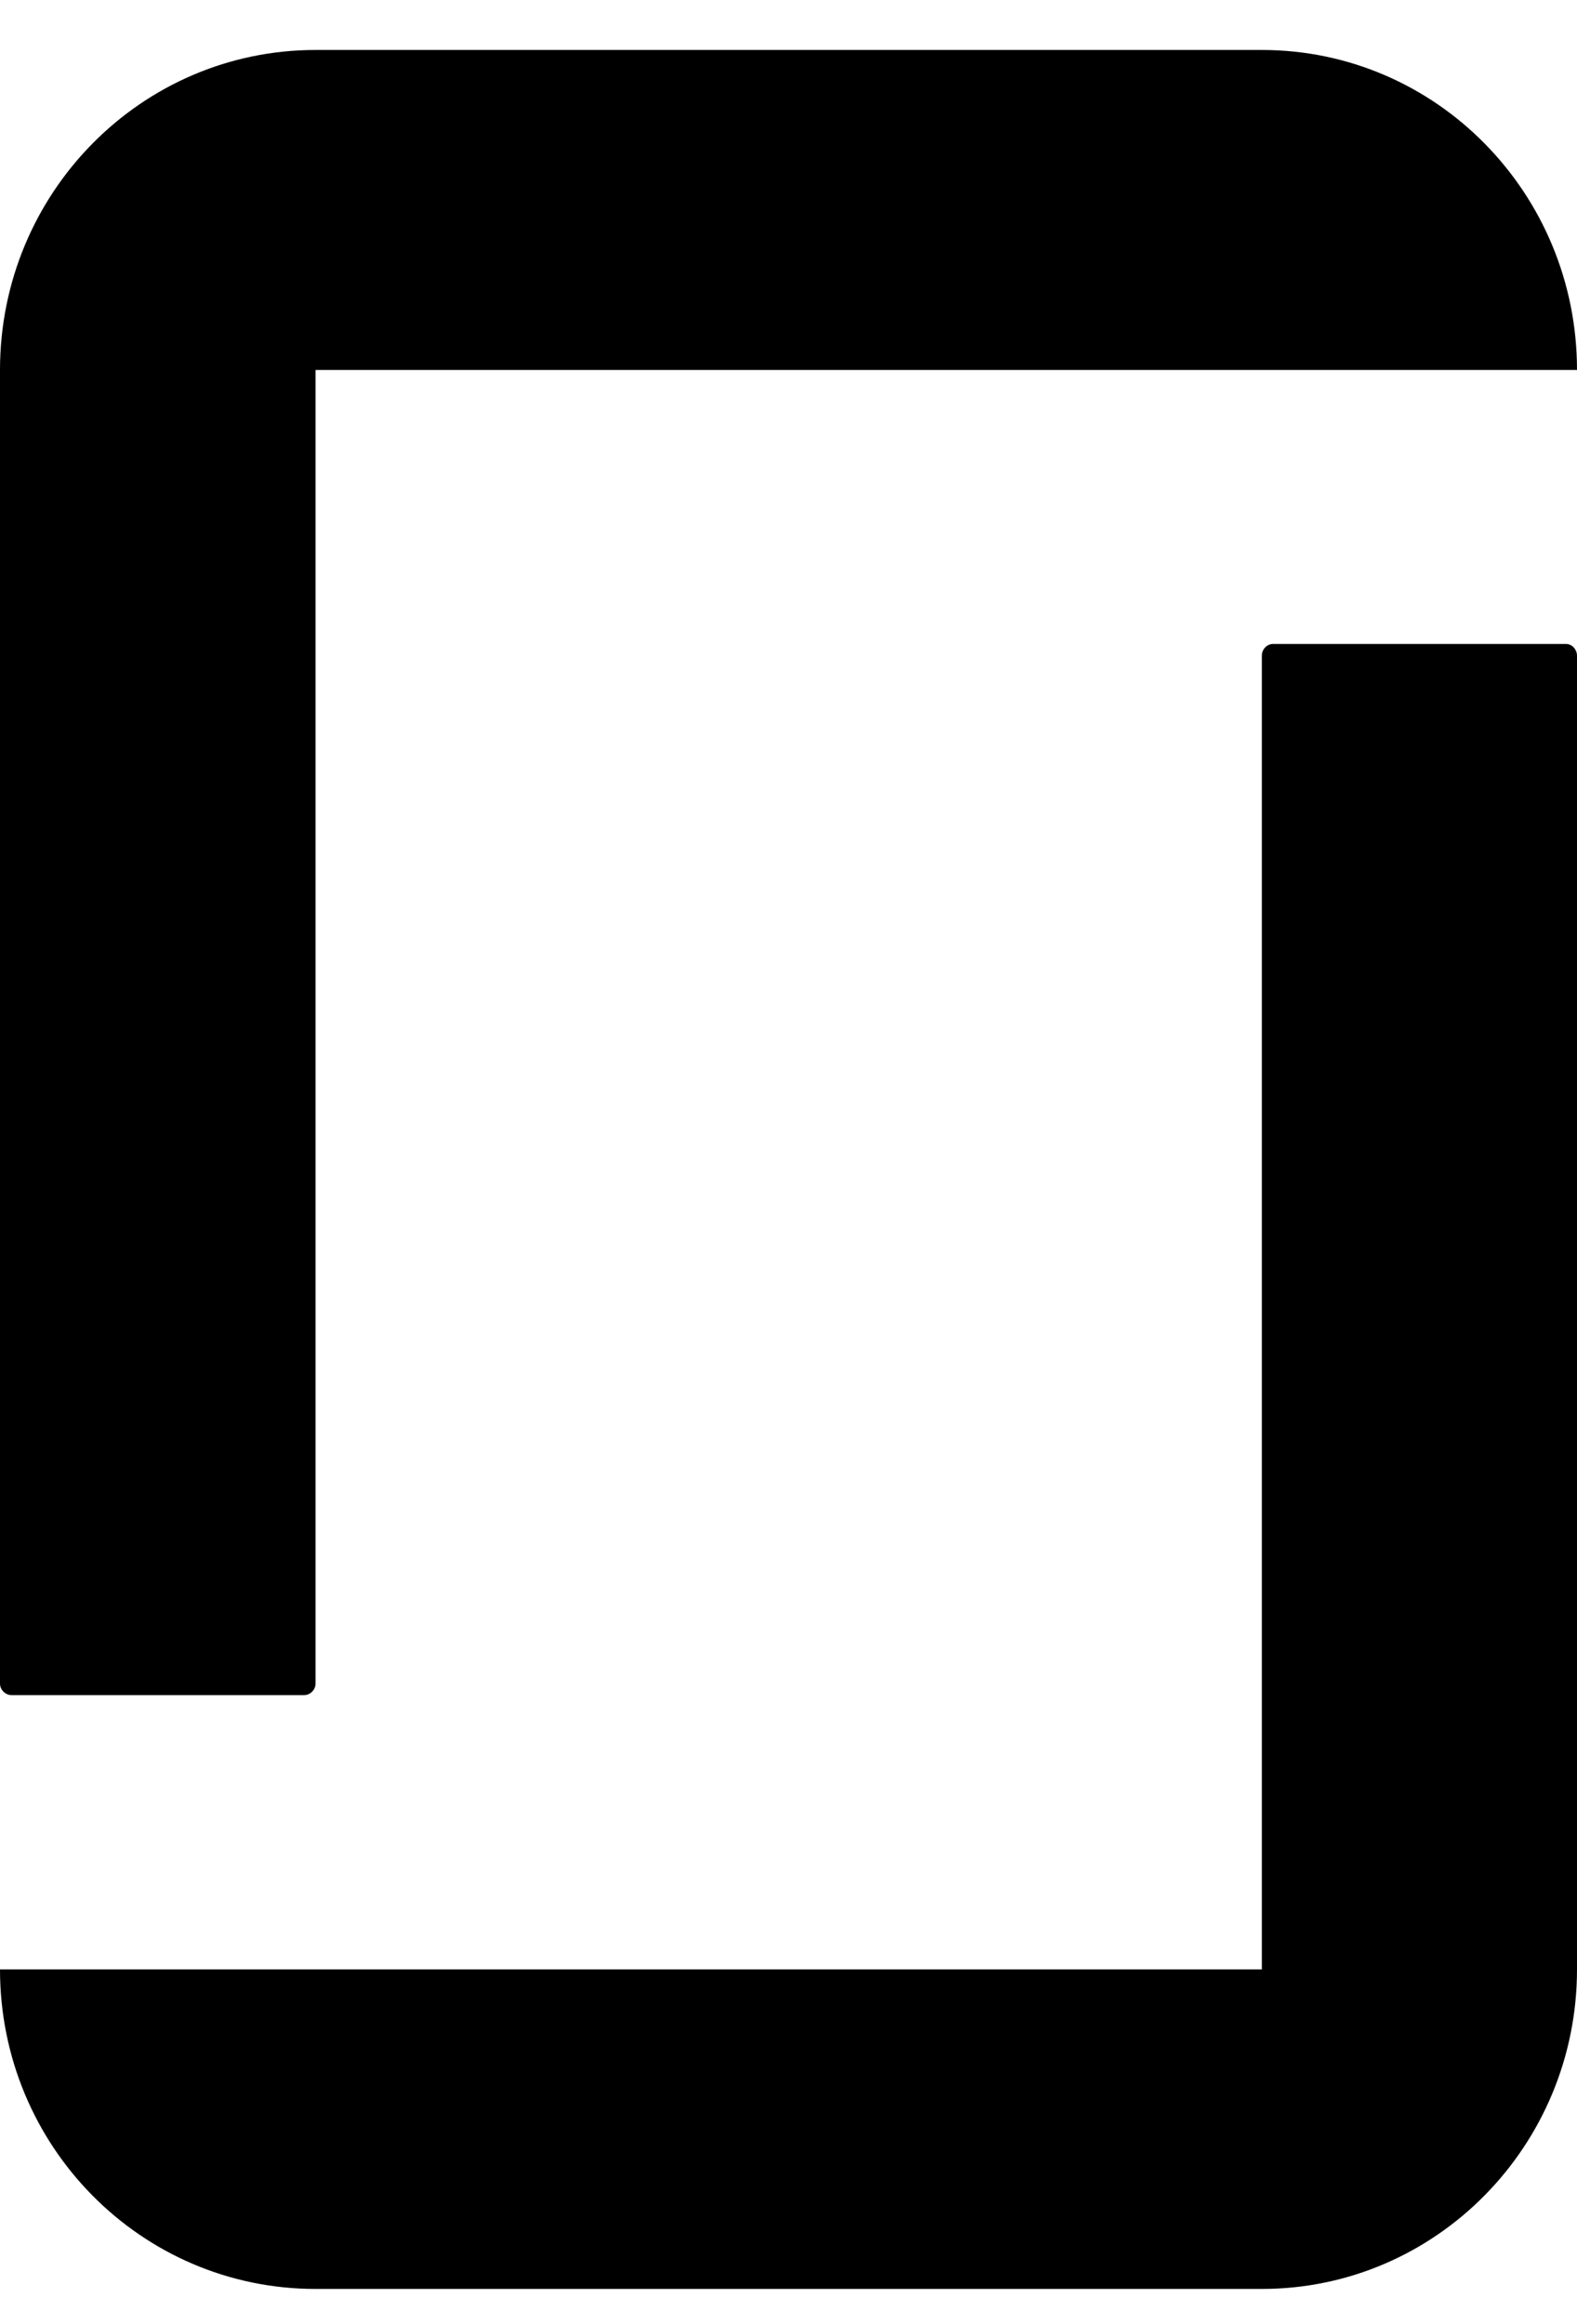 <svg width="19" height="28" viewBox="0 0 19 28" fill="none" xmlns="http://www.w3.org/2000/svg">
<path d="M15.203 7.898C15.203 7.822 15.265 7.758 15.34 7.758H18.866C18.941 7.758 19 7.825 19 7.901V23.726C19 25.849 17.303 27.576 15.203 27.576H3.802C1.7 27.576 0 25.855 0 23.726H15.203V7.898ZM3.802 0.602C1.7 0.602 0 2.328 0 4.457V20.282C0 20.358 0.064 20.422 0.14 20.422H3.663C3.738 20.422 3.802 20.358 3.802 20.282V4.457H19C19 2.328 17.303 0.602 15.203 0.602H3.802Z" fill="black"/>
</svg>
